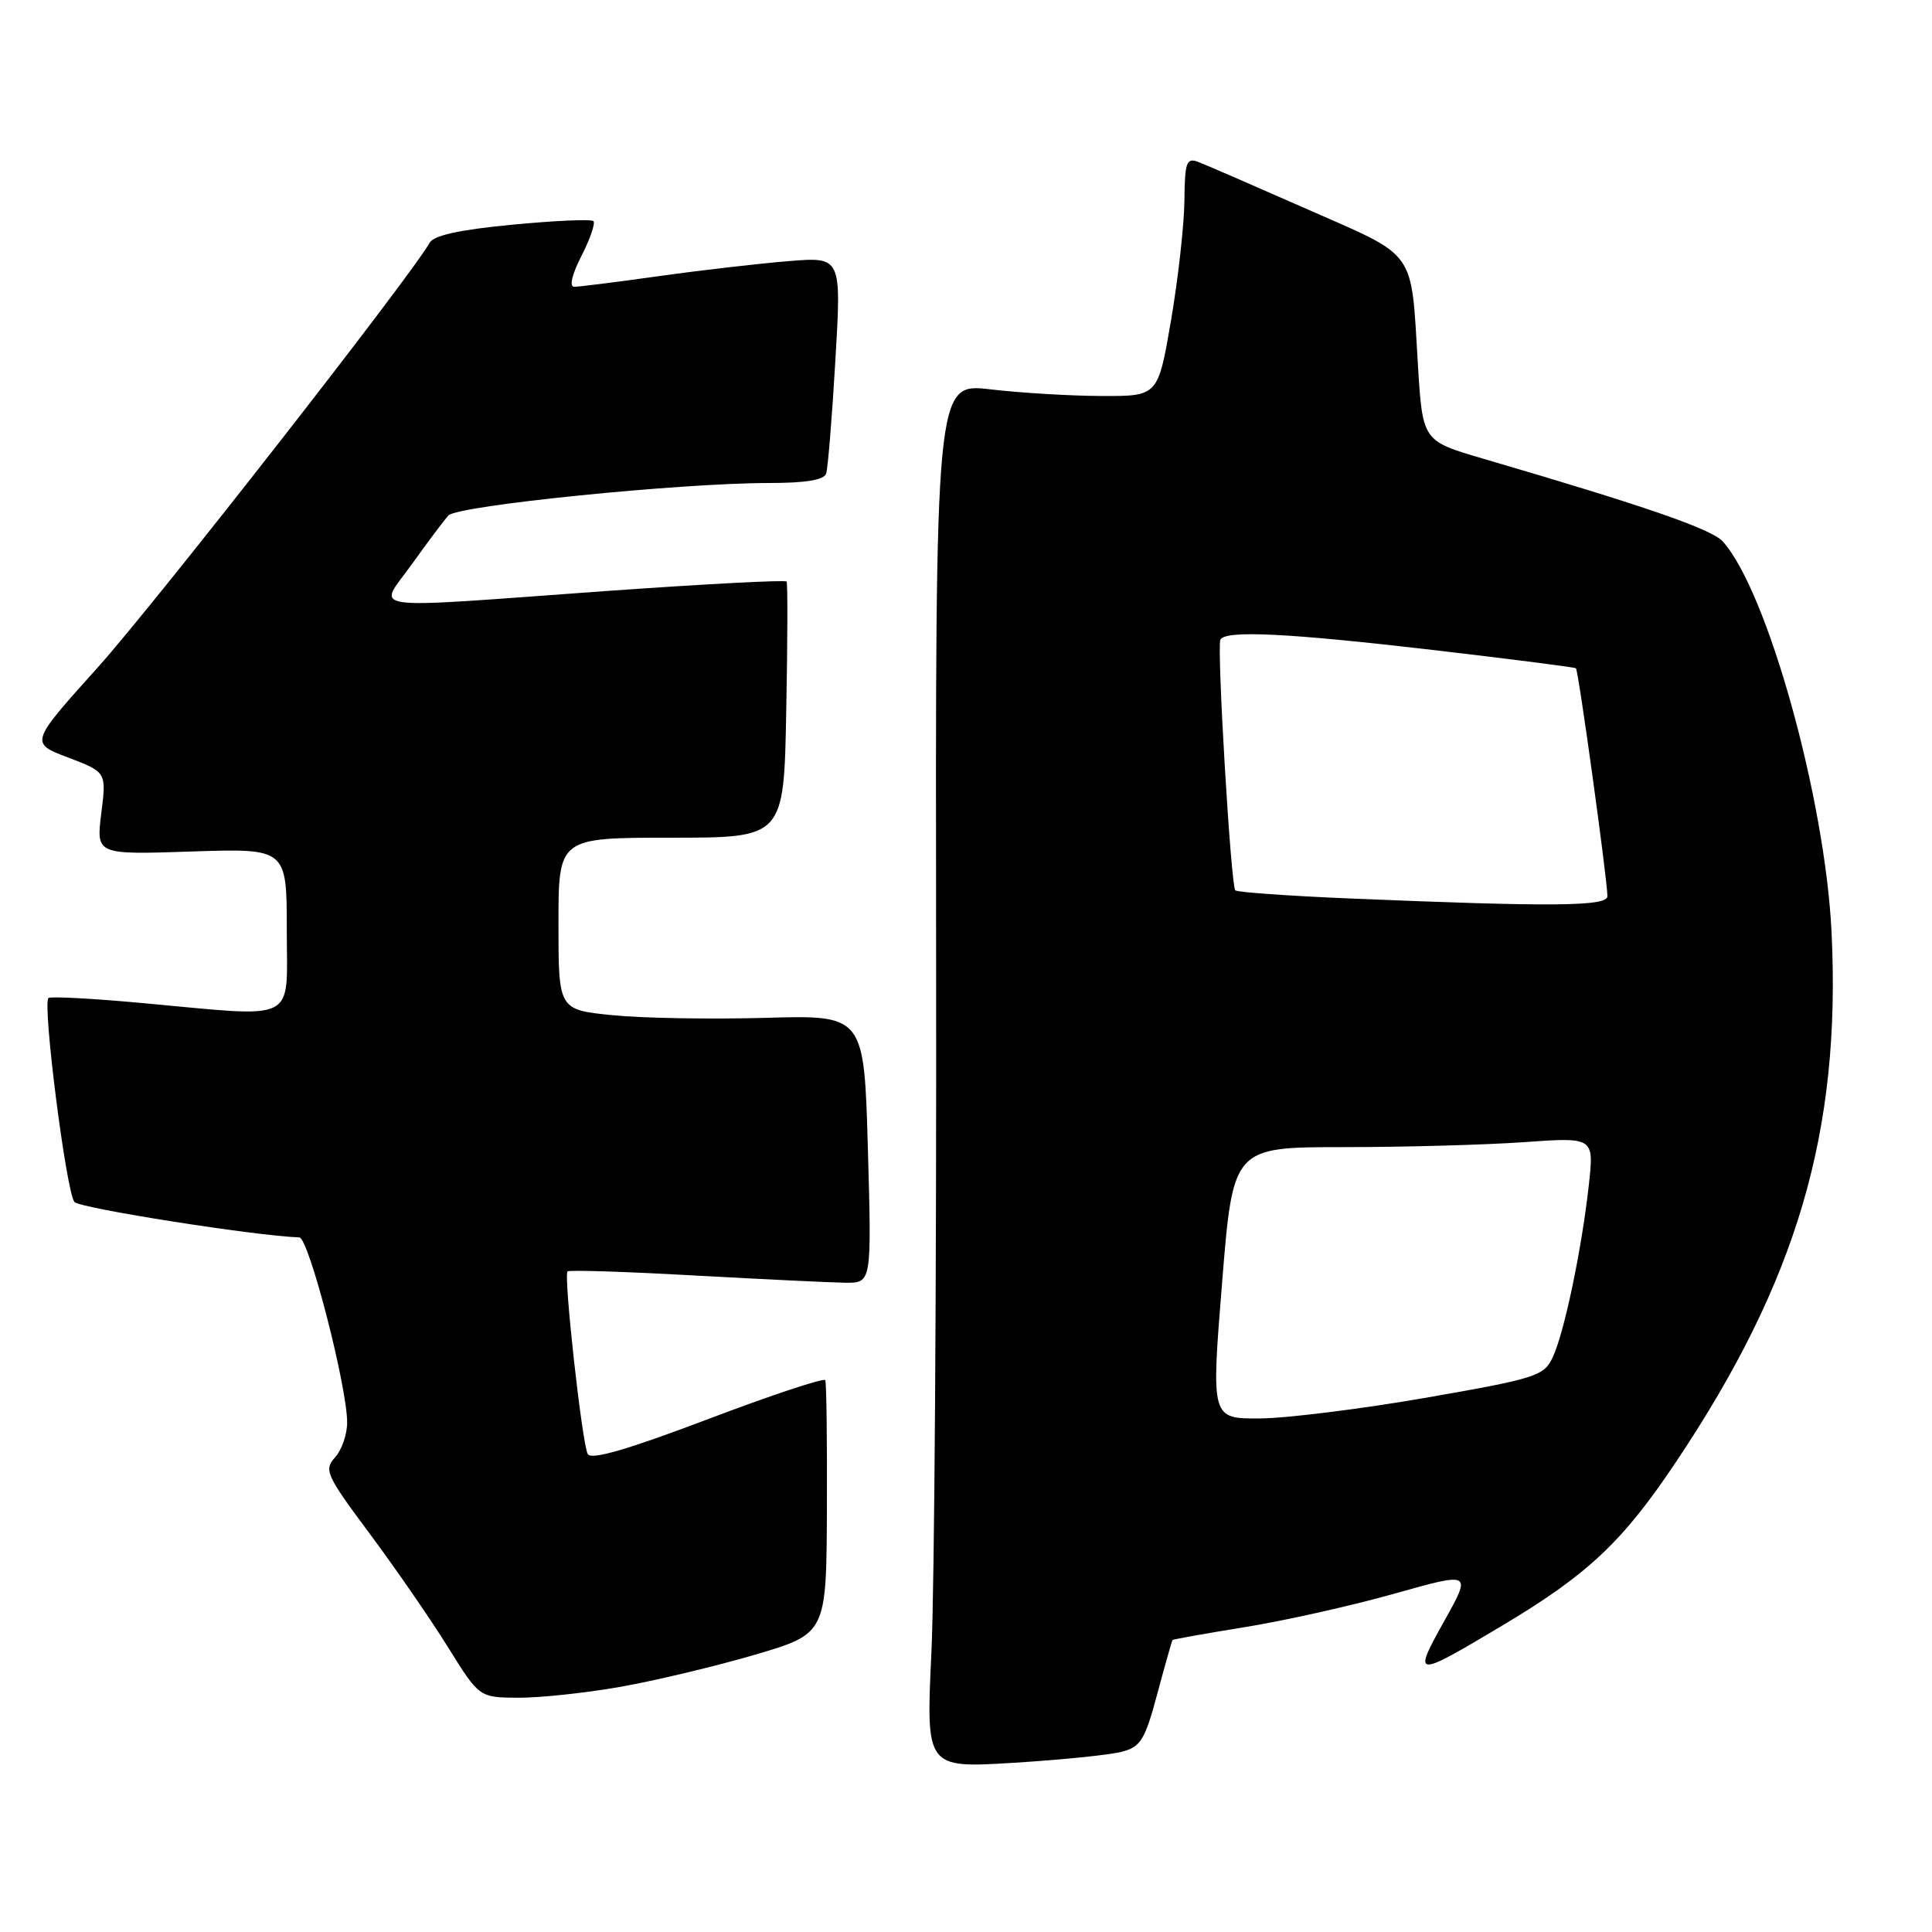 <?xml version="1.0" encoding="UTF-8" standalone="no"?>
<!DOCTYPE svg PUBLIC "-//W3C//DTD SVG 1.1//EN" "http://www.w3.org/Graphics/SVG/1.1/DTD/svg11.dtd" >
<svg xmlns="http://www.w3.org/2000/svg" xmlns:xlink="http://www.w3.org/1999/xlink" version="1.1" viewBox="0 0 256 256">
 <g >
 <path fill="currentColor"
d=" M 148.68 232.11 C 151.16 231.45 151.72 230.53 153.35 224.43 C 154.37 220.62 155.28 217.42 155.37 217.31 C 155.46 217.21 159.80 216.44 165.02 215.59 C 170.23 214.75 179.12 212.76 184.76 211.17 C 195.01 208.28 195.01 208.28 191.37 214.80 C 187.12 222.40 187.33 222.41 199.37 215.21 C 210.43 208.59 215.07 204.21 222.07 193.73 C 238.15 169.69 243.96 149.90 242.69 123.50 C 241.83 105.77 234.17 78.27 228.27 71.74 C 226.78 70.10 217.96 67.05 196.50 60.77 C 188.50 58.43 188.50 58.43 187.88 48.31 C 186.94 32.86 187.88 34.18 173.28 27.75 C 166.25 24.65 159.71 21.81 158.75 21.45 C 157.21 20.87 156.99 21.49 156.94 26.64 C 156.90 29.86 156.10 37.00 155.16 42.50 C 153.44 52.50 153.44 52.50 145.97 52.47 C 141.86 52.46 135.22 52.06 131.22 51.59 C 123.94 50.74 123.94 50.74 124.04 127.12 C 124.10 169.13 123.82 210.43 123.42 218.90 C 122.69 234.29 122.69 234.29 134.28 233.58 C 140.65 233.19 147.13 232.53 148.68 232.11 Z  M 82.12 223.53 C 86.73 222.72 94.78 220.80 100.00 219.27 C 109.50 216.47 109.50 216.47 109.57 199.98 C 109.61 190.92 109.51 183.22 109.35 182.88 C 109.18 182.55 102.17 184.87 93.77 188.06 C 83.13 192.09 78.31 193.49 77.88 192.67 C 77.12 191.25 74.66 169.01 75.20 168.47 C 75.41 168.26 82.98 168.50 92.04 169.01 C 101.09 169.51 110.08 169.94 112.00 169.97 C 115.50 170.00 115.50 170.00 115.00 152.25 C 114.50 134.50 114.50 134.50 101.43 134.87 C 94.25 135.07 85.13 134.92 81.18 134.52 C 74.00 133.80 74.00 133.80 74.00 122.40 C 74.00 111.00 74.00 111.00 88.93 111.00 C 103.87 111.00 103.87 111.00 104.18 94.25 C 104.36 85.04 104.38 77.30 104.23 77.06 C 104.08 76.82 93.28 77.39 80.23 78.32 C 47.33 80.69 50.07 81.07 54.58 74.75 C 56.65 71.86 58.82 68.96 59.42 68.30 C 60.61 66.99 90.14 64.00 101.91 64.00 C 106.75 64.00 109.20 63.60 109.47 62.75 C 109.70 62.06 110.25 55.32 110.69 47.77 C 111.50 34.03 111.50 34.03 104.50 34.60 C 100.65 34.91 92.94 35.80 87.37 36.58 C 81.80 37.36 76.73 38.00 76.10 38.00 C 75.40 38.00 75.77 36.42 77.05 33.90 C 78.20 31.65 78.91 29.58 78.63 29.30 C 78.36 29.02 73.54 29.23 67.93 29.77 C 60.94 30.43 57.47 31.19 56.93 32.17 C 54.43 36.62 20.57 79.95 12.97 88.42 C 3.95 98.45 3.95 98.45 9.03 100.38 C 14.11 102.31 14.11 102.31 13.42 107.78 C 12.74 113.25 12.74 113.25 25.37 112.83 C 38.00 112.41 38.00 112.41 38.00 123.20 C 38.00 135.72 39.79 134.82 18.85 132.91 C 12.25 132.30 6.66 132.01 6.42 132.24 C 5.60 133.07 8.81 158.21 9.88 159.28 C 10.72 160.12 33.92 163.77 39.66 163.96 C 40.91 164.00 46.00 183.72 46.00 188.49 C 46.00 190.06 45.28 192.14 44.39 193.12 C 42.90 194.77 43.21 195.46 48.97 203.20 C 52.37 207.76 57.03 214.52 59.33 218.21 C 63.50 224.92 63.50 224.92 68.62 224.96 C 71.43 224.98 77.51 224.34 82.12 223.53 Z  M 161.93 170.00 C 163.38 152.00 163.38 152.00 178.04 152.00 C 186.10 152.00 196.86 151.70 201.96 151.34 C 211.23 150.68 211.23 150.68 210.52 157.09 C 209.56 165.71 207.24 176.72 205.72 179.90 C 204.56 182.33 203.48 182.67 188.99 185.20 C 180.47 186.68 170.57 187.92 166.99 187.95 C 160.48 188.00 160.48 188.00 161.93 170.00 Z  M 178.80 119.05 C 170.72 118.71 163.91 118.23 163.68 117.97 C 163.09 117.32 161.21 85.67 161.71 84.75 C 162.40 83.48 170.70 83.89 190.00 86.14 C 200.18 87.33 208.64 88.41 208.82 88.55 C 209.15 88.82 212.98 116.52 212.99 118.75 C 213.00 120.11 205.80 120.18 178.80 119.05 Z "/>
</g>
</svg>